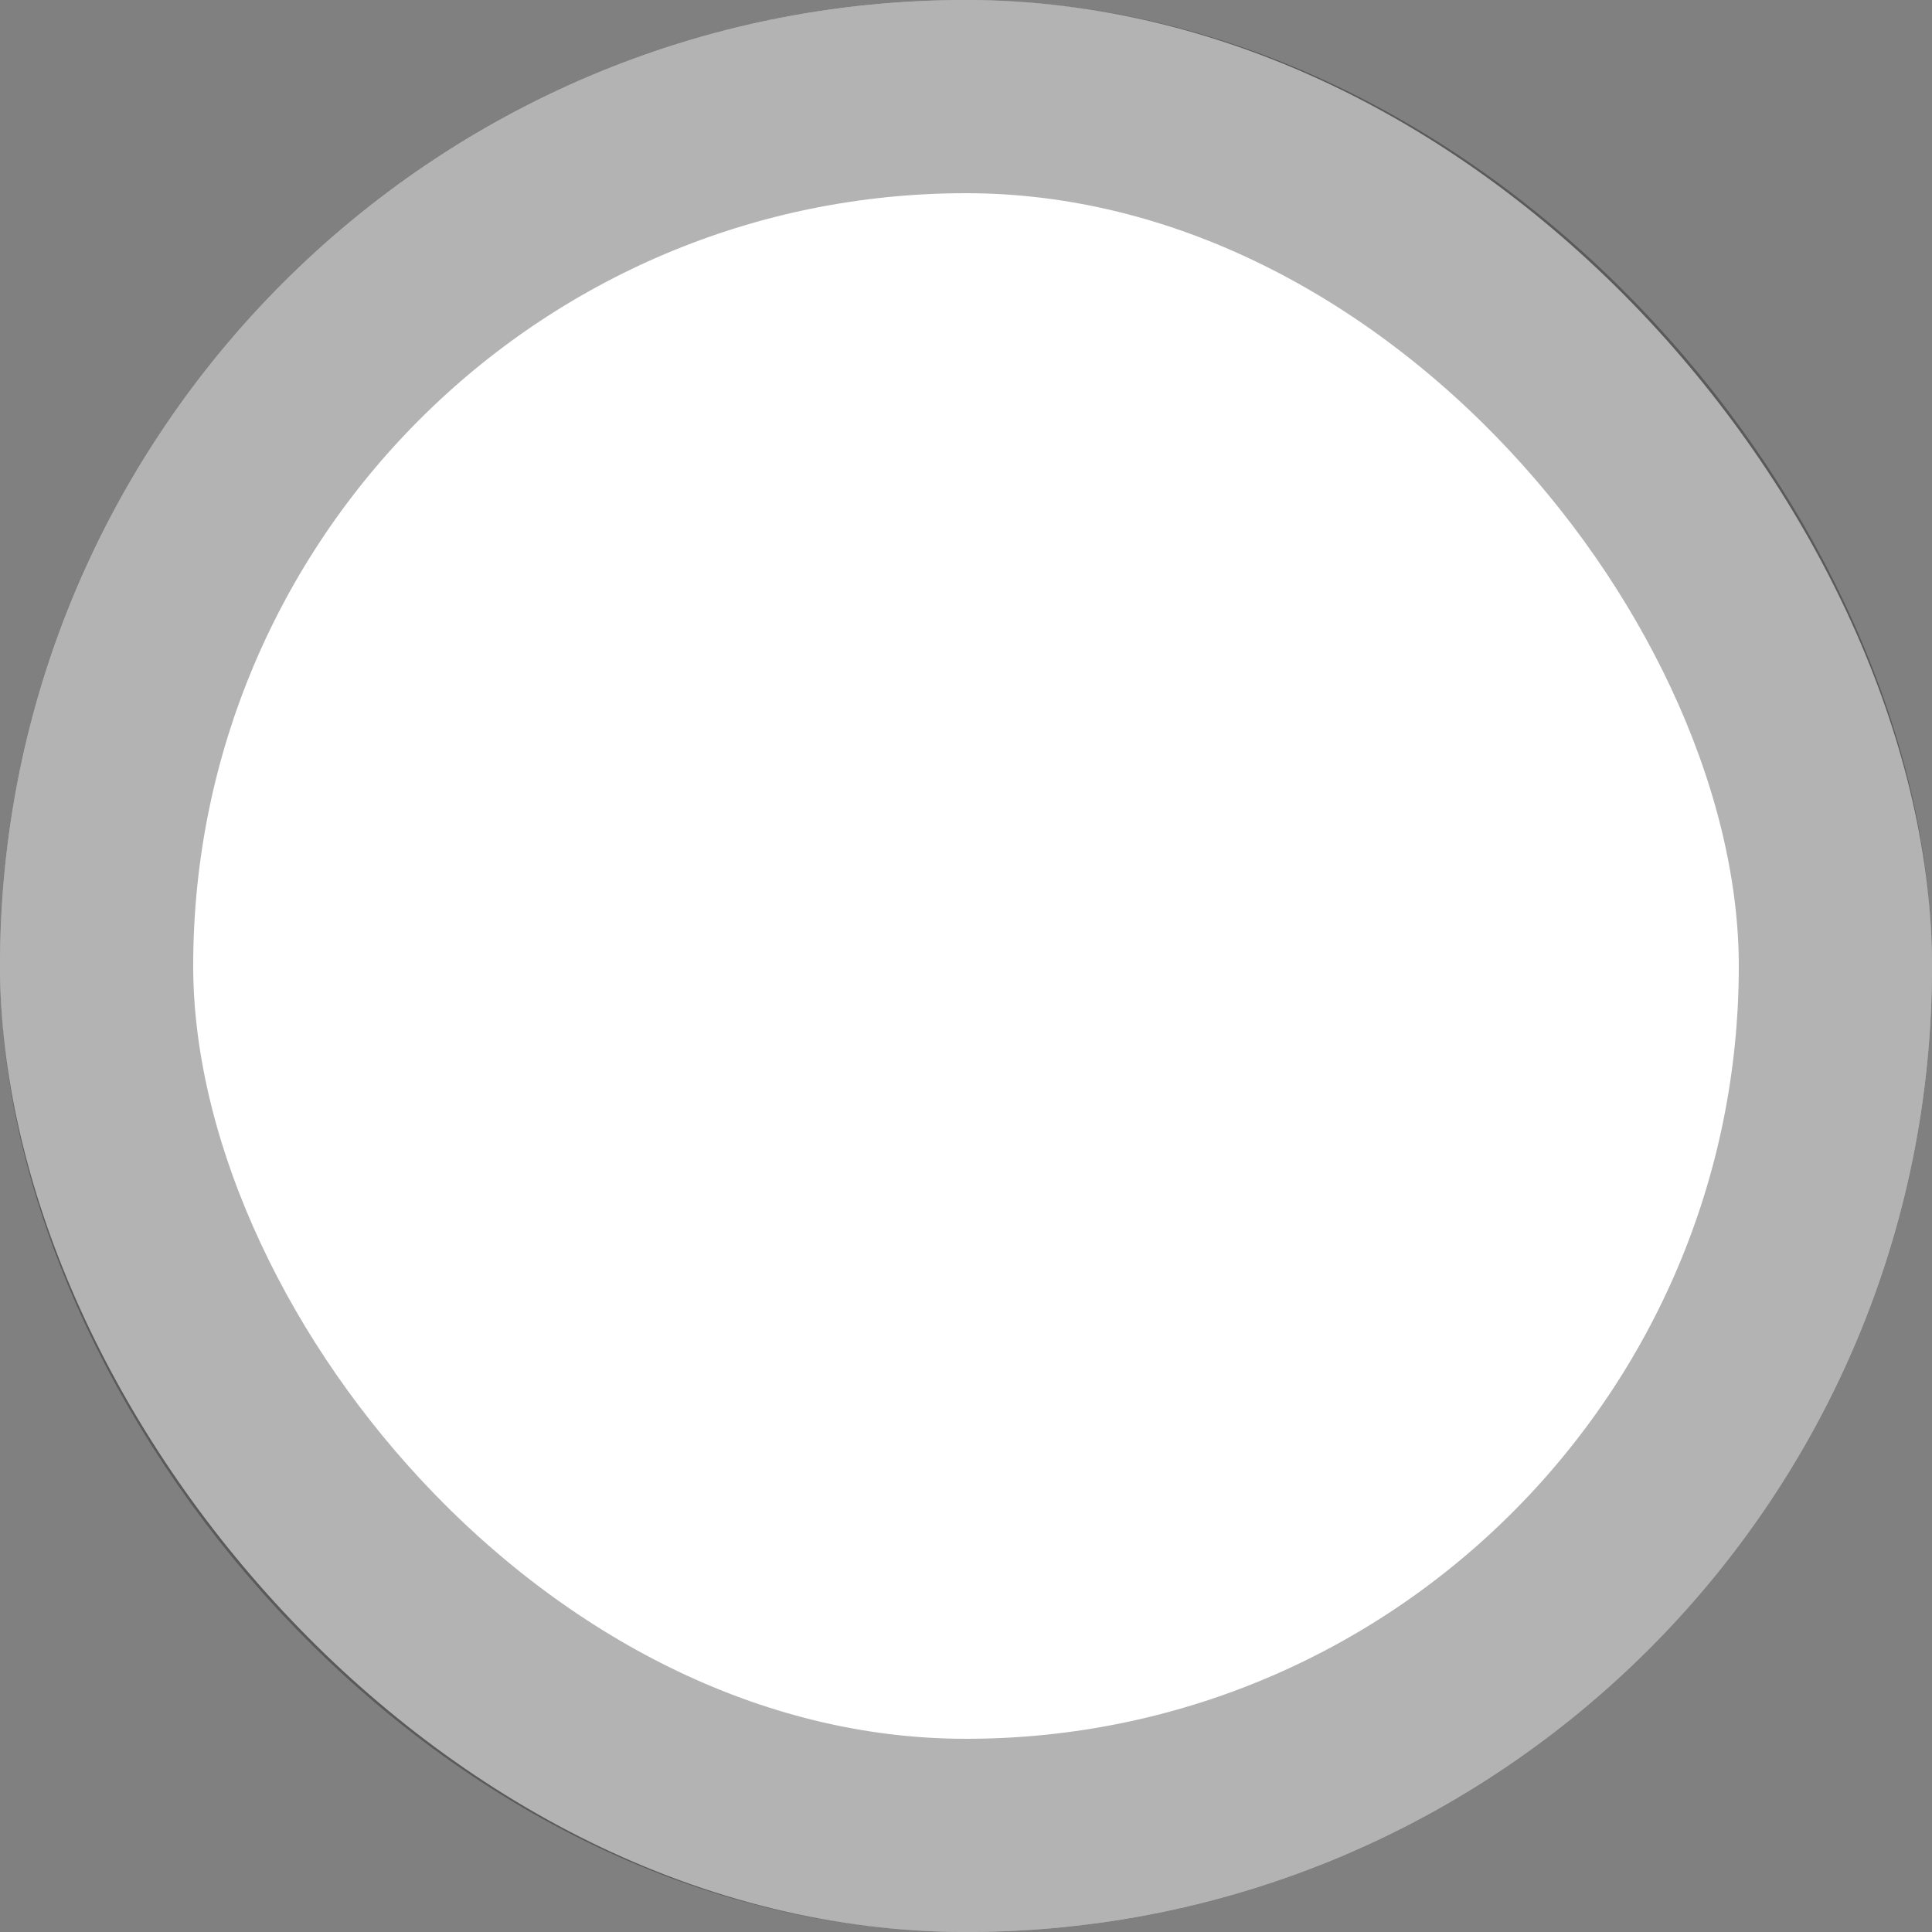 <svg width="20" height="20" viewBox="0 0 20 20" fill="none" xmlns="http://www.w3.org/2000/svg">
<rect x="0" y="0" width="20" height="20" fill="#808080" stroke="none"/>
<rect width="20" height="20" rx="10" fill="white"/>
<rect x="1" y="1" width="18" height="18" rx="9" stroke="black" stroke-opacity="0.3" stroke-width="2"/>
</svg>
